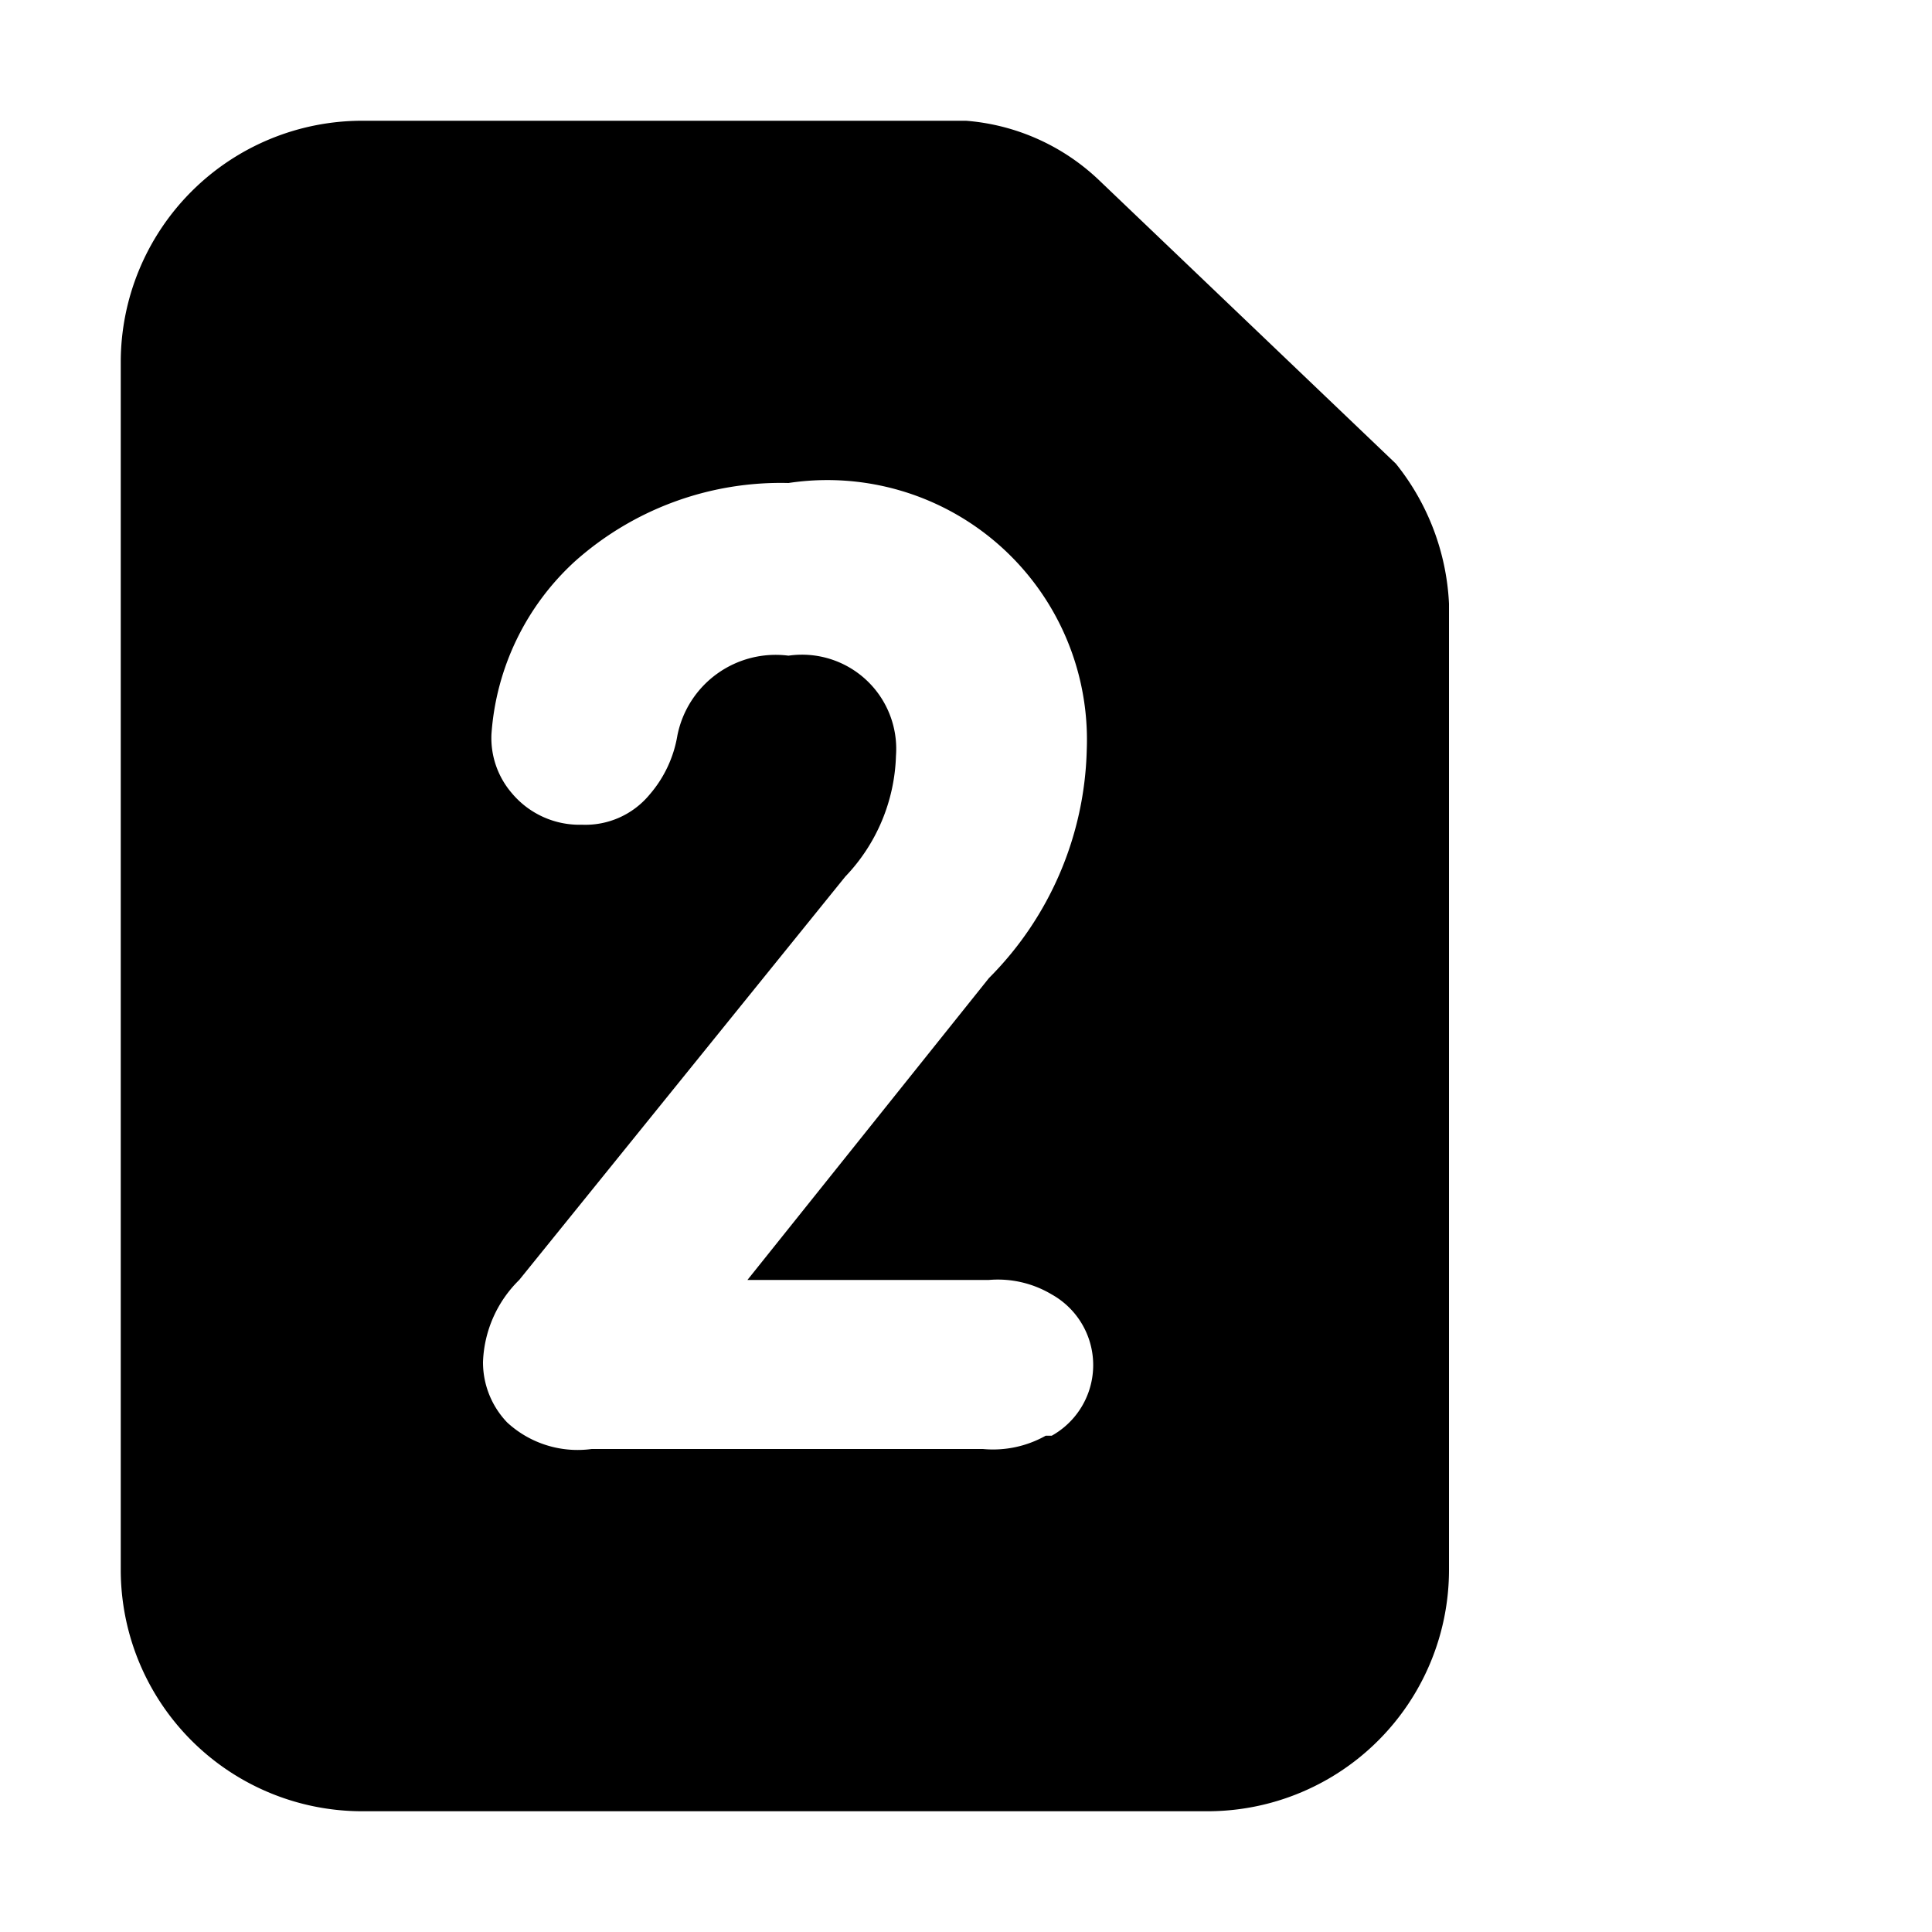 <svg id="Icon" xmlns="http://www.w3.org/2000/svg" viewBox="0 0 16 16"><title>sim-2</title><path d="M11.56,3.84,9.11,1.5A1.8,1.8,0,0,0,8,1H3A2,2,0,0,0,1,3V13a2,2,0,0,0,2,2h7a2,2,0,0,0,2-2V5A2,2,0,0,0,11.56,3.84Zm-2.9,8.05a.89.89,0,0,1-.52.11H4.9a.86.86,0,0,1-.7-.22.72.72,0,0,1-.2-.5,1,1,0,0,1,.3-.68L7,7.26a1.51,1.51,0,0,0,.42-1,.78.78,0,0,0-.89-.83.83.83,0,0,0-.92.66,1,1,0,0,1-.23.49.69.69,0,0,1-.56.25.73.73,0,0,1-.58-.26.7.7,0,0,1-.17-.49,2.14,2.14,0,0,1,.69-1.43A2.56,2.56,0,0,1,6.53,4,2.15,2.15,0,0,1,9,6.21,2.77,2.77,0,0,1,8.19,8.1l-2,2.5h2a.87.87,0,0,1,.52.12.67.67,0,0,1,0,1.17Z"/></svg>
